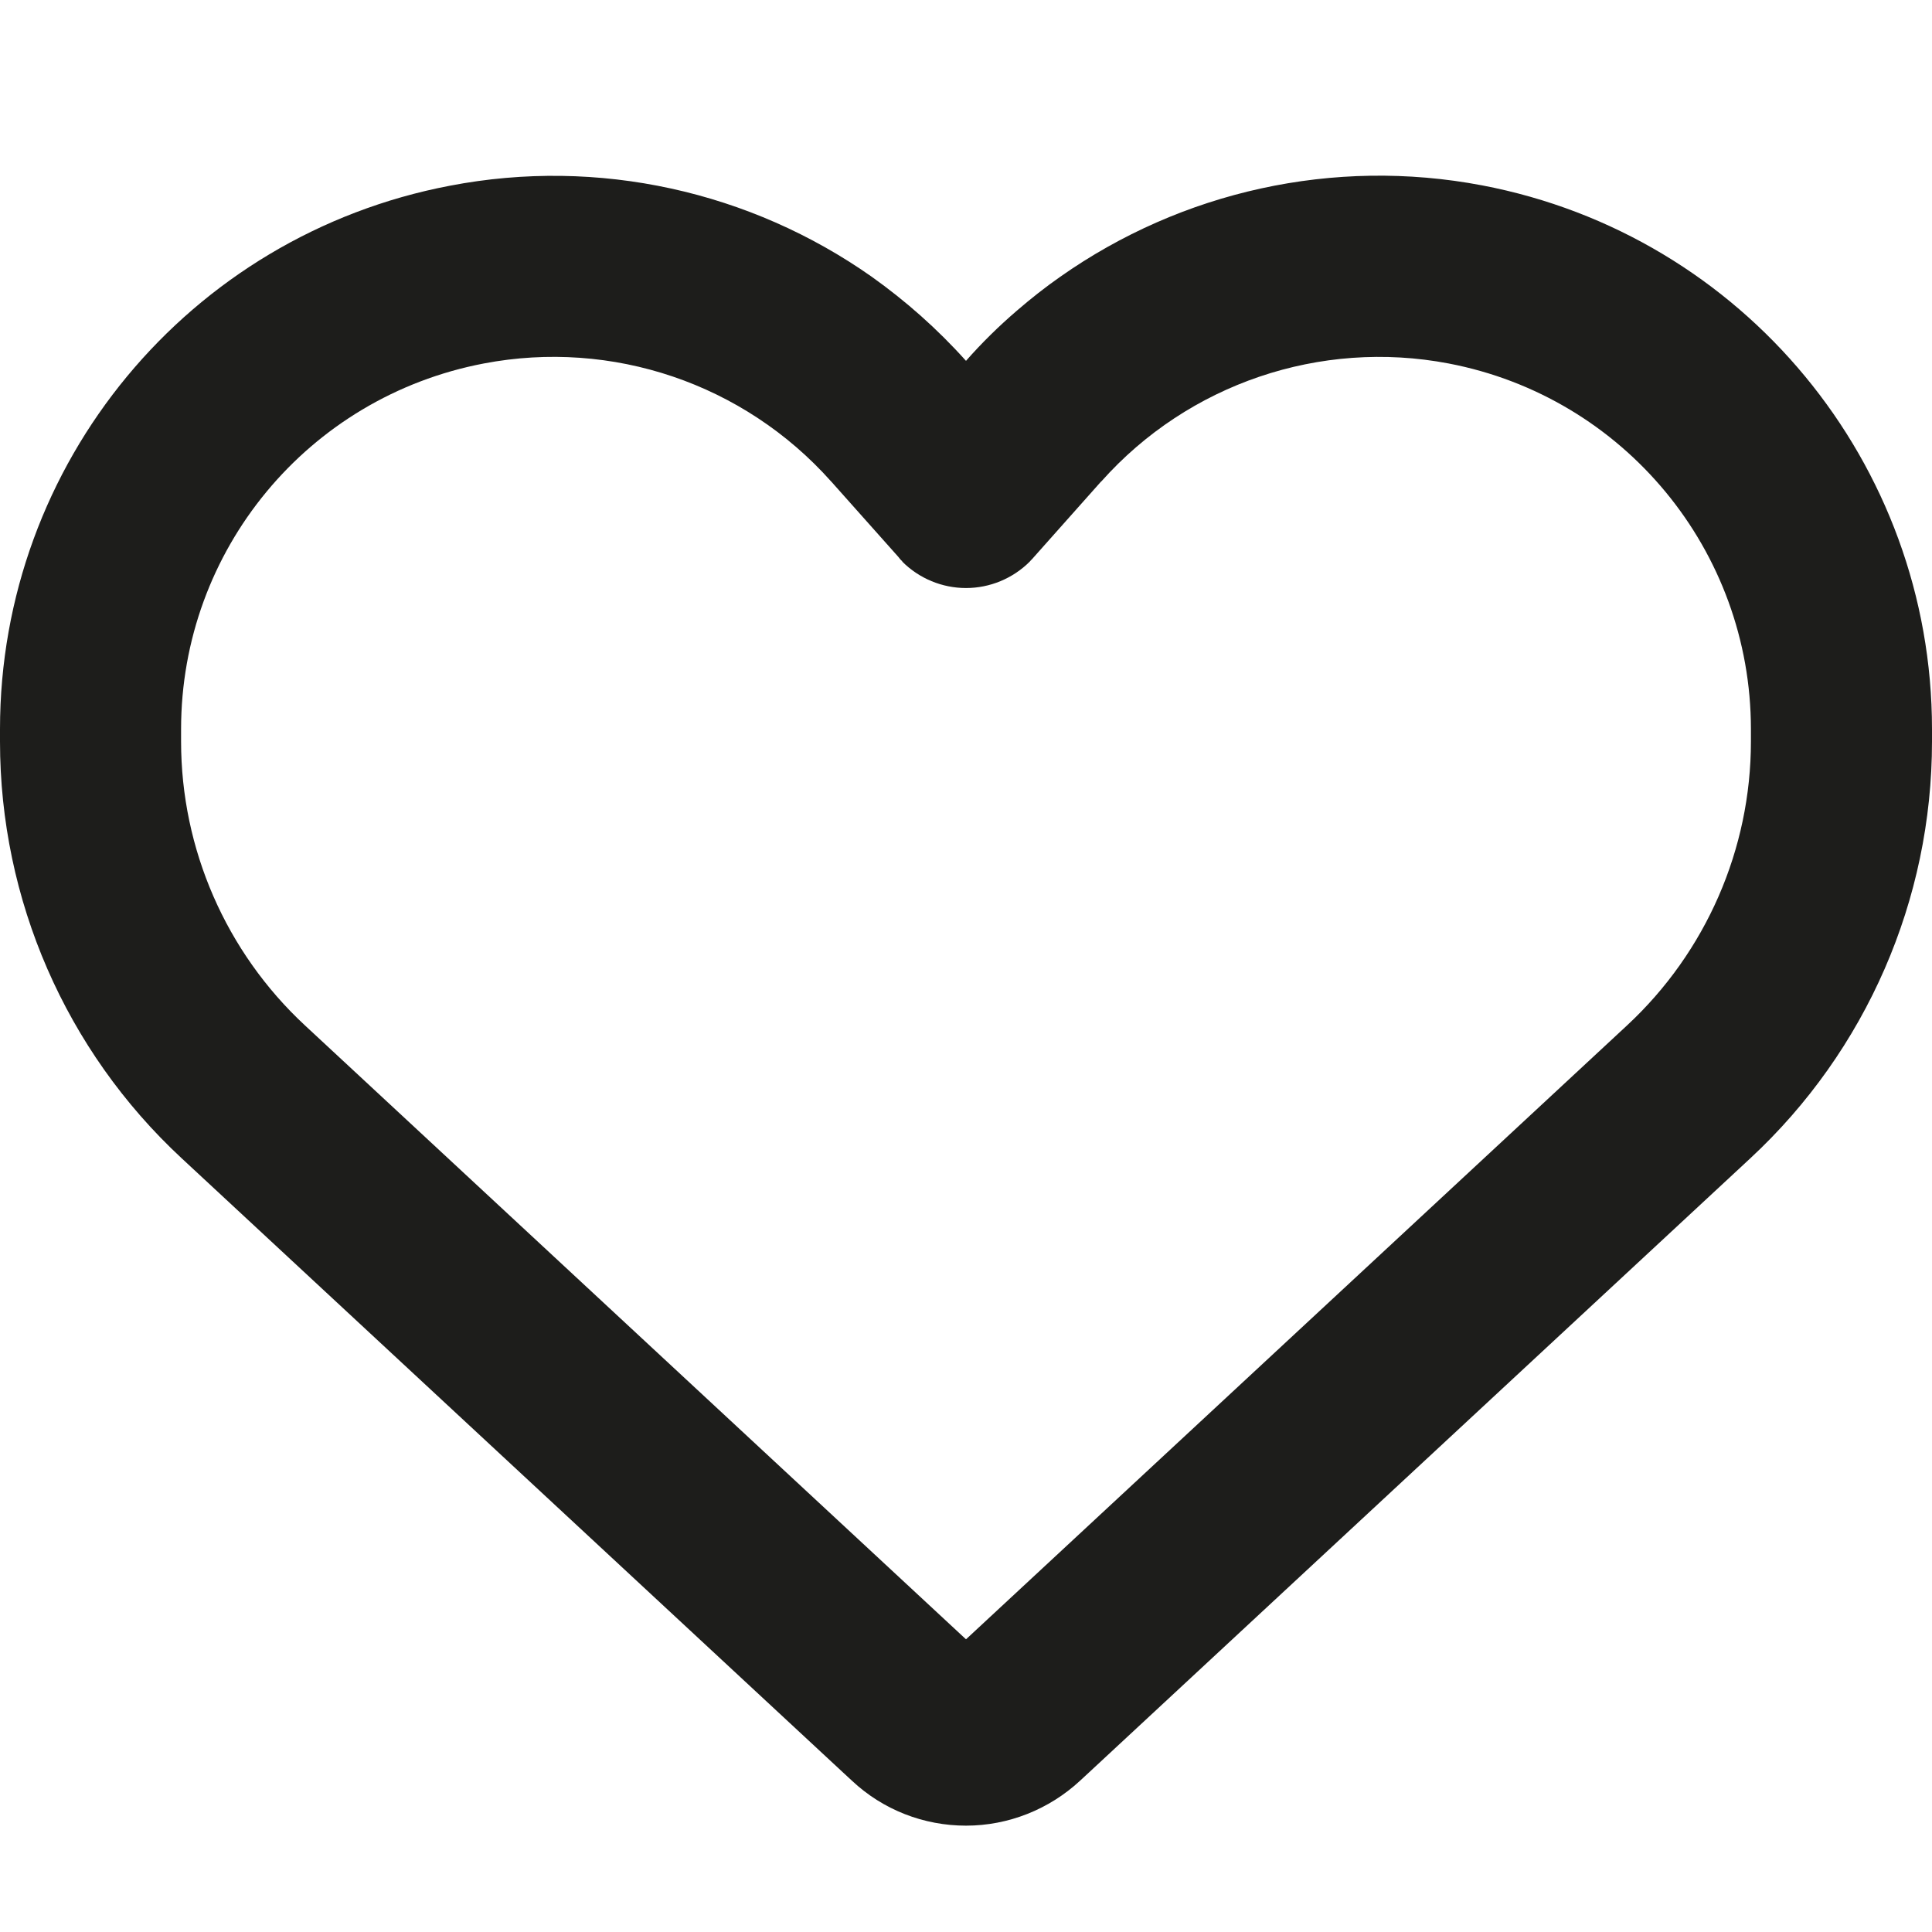 <svg width="22" height="22" viewBox="0 0 22 22" fill="none" xmlns="http://www.w3.org/2000/svg">
<path d="M9.702 20.278L9.595 20.179L2.067 13.188C0.748 11.963 0 10.245 0 8.444V8.303C0 5.278 2.148 2.682 5.122 2.115C6.815 1.789 8.546 2.18 9.926 3.151C10.312 3.426 10.673 3.744 11 4.109C11.181 3.903 11.374 3.714 11.58 3.537C11.739 3.4 11.902 3.271 12.074 3.151C13.454 2.18 15.185 1.789 16.878 2.111C19.852 2.678 22 5.278 22 8.303V8.444C22 10.245 21.252 11.963 19.933 13.188L12.405 20.179L12.298 20.278C11.945 20.605 11.481 20.789 11 20.789C10.519 20.789 10.055 20.609 9.702 20.278ZM10.274 6.39C10.257 6.378 10.244 6.36 10.231 6.343L9.466 5.484L9.462 5.48C8.469 4.367 6.97 3.86 5.509 4.139C3.506 4.521 2.062 6.266 2.062 8.303V8.444C2.062 9.669 2.574 10.842 3.472 11.676L11 18.667L18.528 11.676C19.426 10.842 19.938 9.669 19.938 8.444V8.303C19.938 6.27 18.494 4.521 16.496 4.139C15.035 3.86 13.531 4.371 12.543 5.48C12.543 5.48 12.543 5.48 12.538 5.484C12.534 5.488 12.538 5.484 12.534 5.488L11.769 6.348C11.756 6.365 11.739 6.378 11.726 6.395C11.533 6.588 11.271 6.696 11 6.696C10.729 6.696 10.467 6.588 10.274 6.395V6.39Z" fill="#1D1D1B"/>
</svg>
